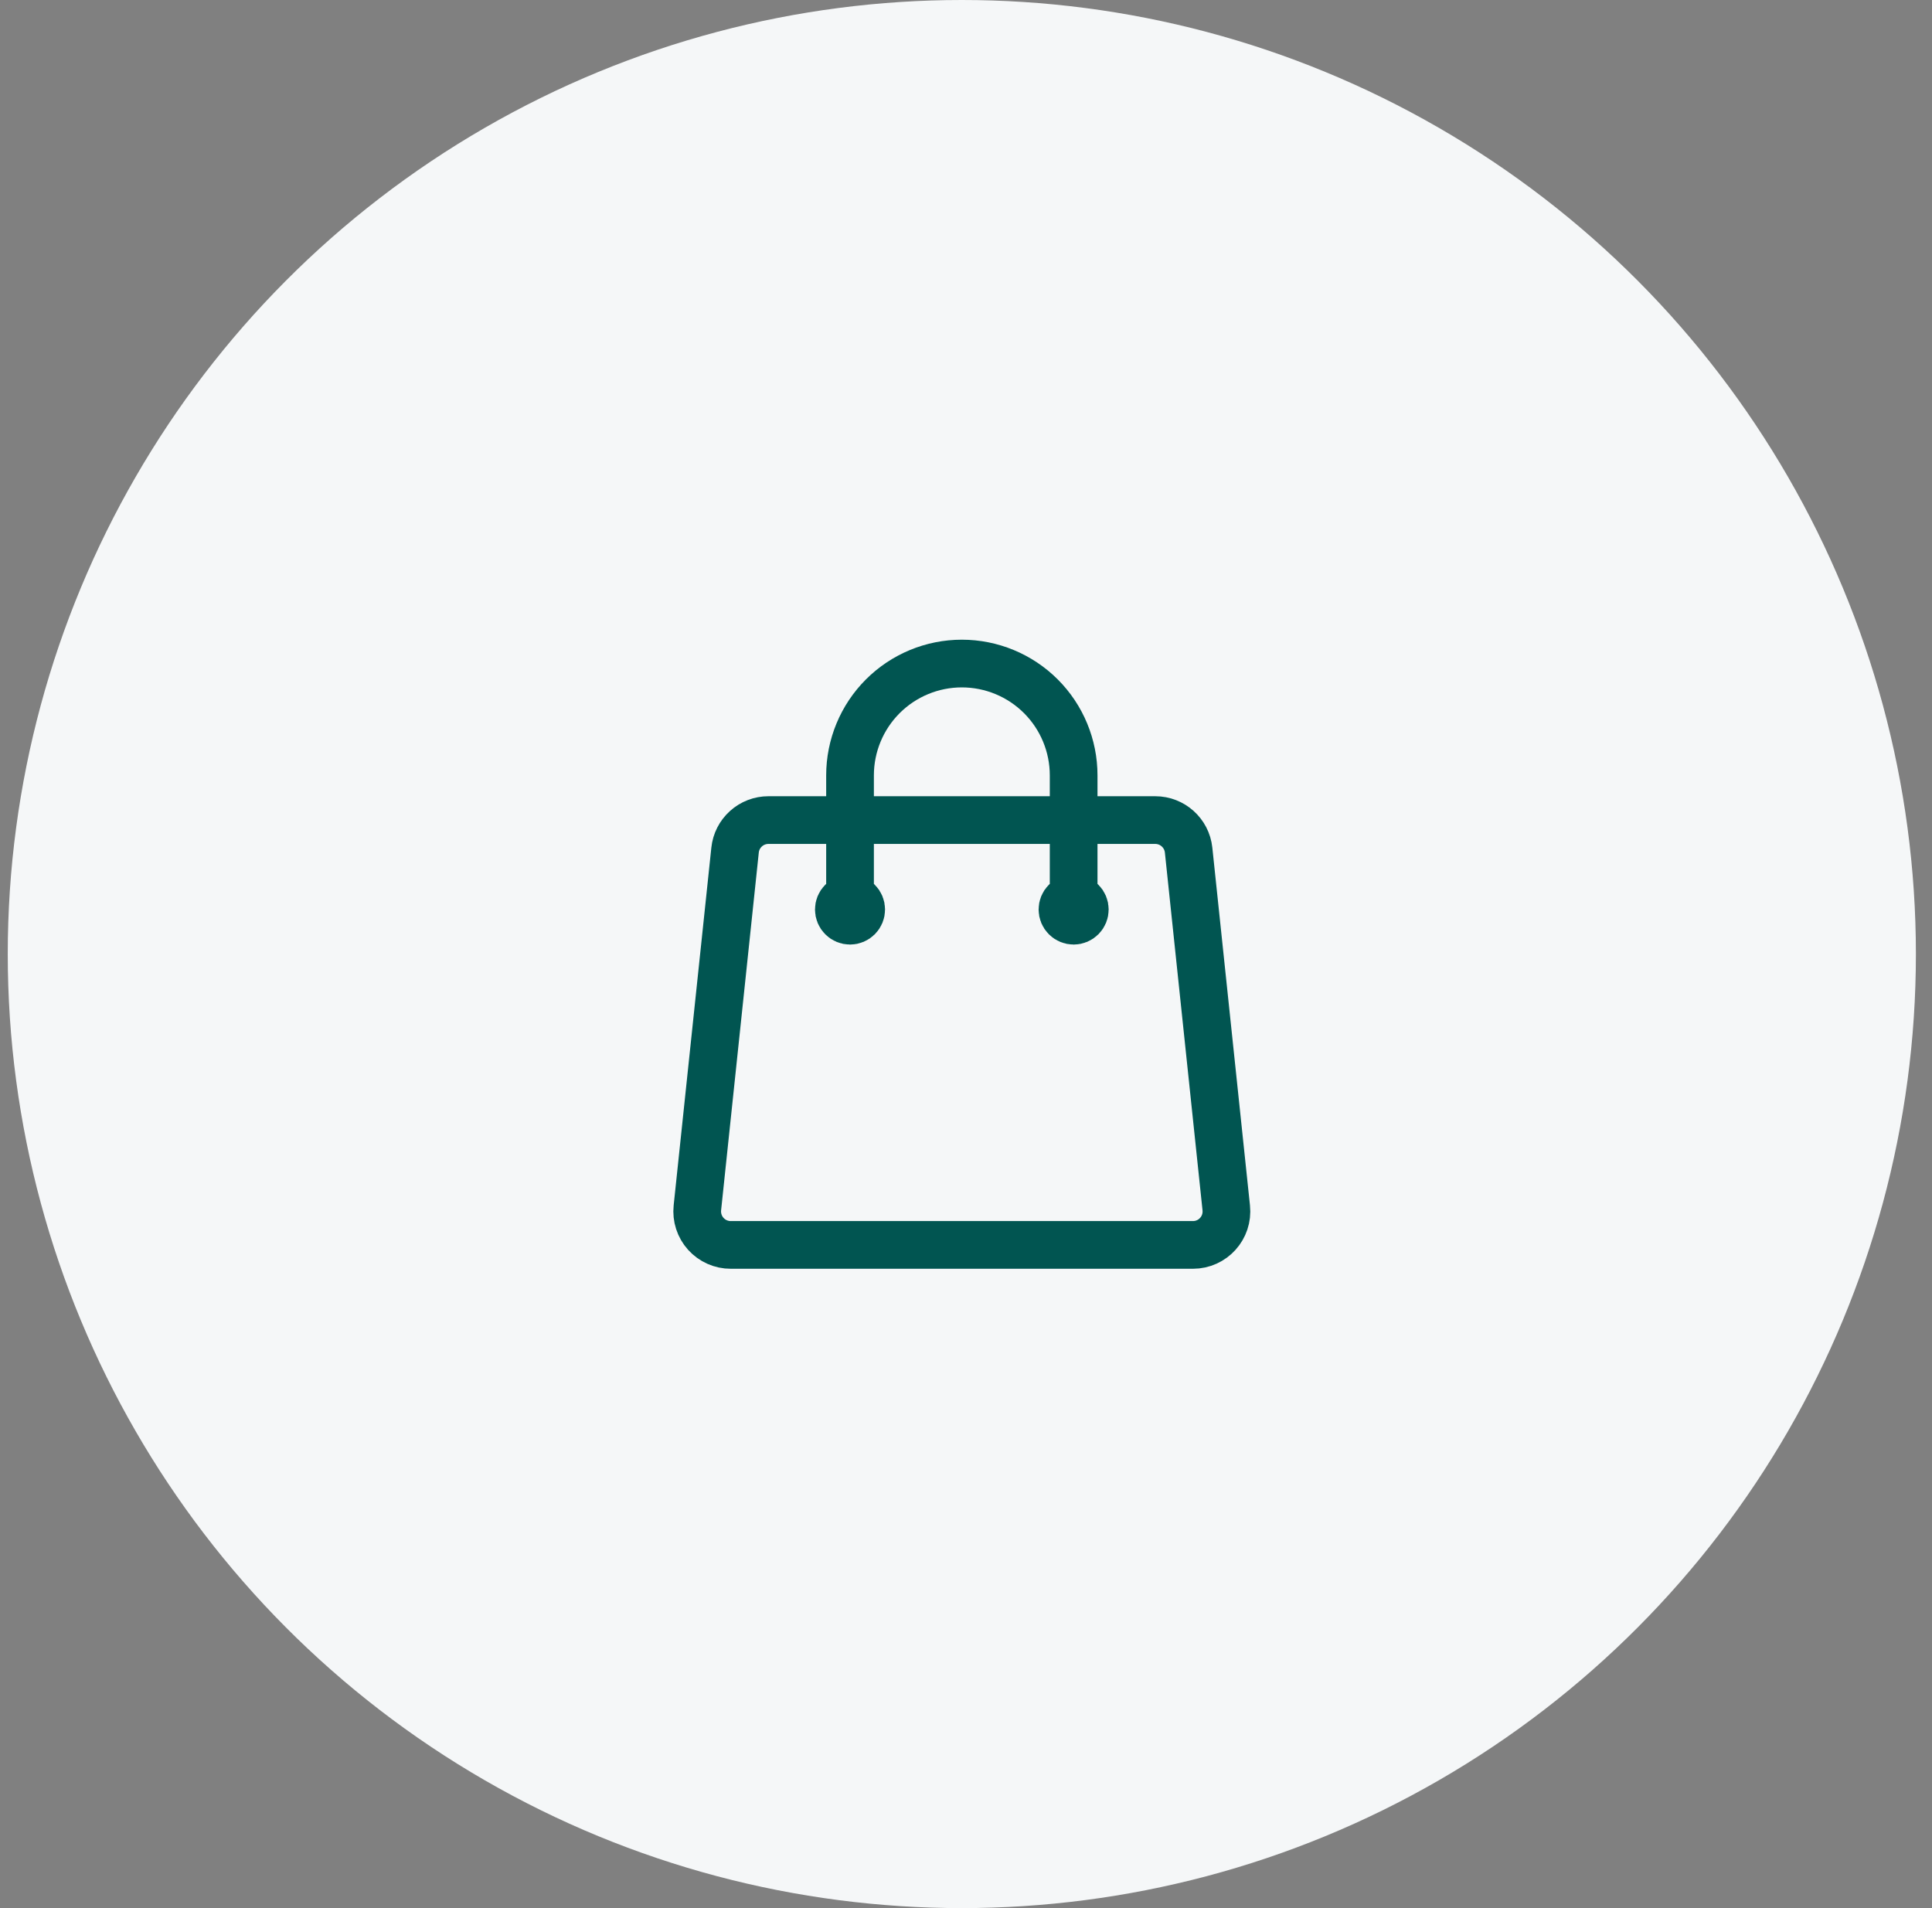 <svg width="81" height="80" viewBox="0 0 81 80" fill="none" xmlns="http://www.w3.org/2000/svg">
<rect x="0" y="0" width="81" height="80" fill="#808080" stroke="none"/>
<circle cx="40.325" cy="40" r="40" fill="#F5F7F8"/>
<rect width="43.243" height="38.103" transform="translate(18.704 19.327)" fill="#F5F7F8"/>
<path d="M45.013 38.133V32.508C45.013 31.265 44.519 30.072 43.64 29.193C42.761 28.314 41.568 27.82 40.325 27.82C39.082 27.82 37.89 28.314 37.011 29.193C36.132 30.072 35.638 31.265 35.638 32.508V38.133M49.833 35.642L51.411 50.642C51.499 51.473 50.849 52.195 50.013 52.195H30.638C30.441 52.196 30.245 52.154 30.065 52.074C29.885 51.994 29.724 51.877 29.591 51.73C29.459 51.584 29.36 51.411 29.299 51.224C29.238 51.036 29.217 50.838 29.238 50.642L30.818 35.642C30.854 35.296 31.017 34.976 31.276 34.744C31.534 34.511 31.869 34.383 32.217 34.383H48.434C49.154 34.383 49.758 34.927 49.833 35.642ZM36.106 38.133C36.106 38.257 36.057 38.376 35.969 38.464C35.881 38.552 35.762 38.602 35.638 38.602C35.513 38.602 35.394 38.552 35.306 38.464C35.218 38.376 35.169 38.257 35.169 38.133C35.169 38.008 35.218 37.889 35.306 37.801C35.394 37.713 35.513 37.664 35.638 37.664C35.762 37.664 35.881 37.713 35.969 37.801C36.057 37.889 36.106 38.008 36.106 38.133ZM45.481 38.133C45.481 38.257 45.432 38.376 45.344 38.464C45.256 38.552 45.137 38.602 45.013 38.602C44.888 38.602 44.769 38.552 44.681 38.464C44.593 38.376 44.544 38.257 44.544 38.133C44.544 38.008 44.593 37.889 44.681 37.801C44.769 37.713 44.888 37.664 45.013 37.664C45.137 37.664 45.256 37.713 45.344 37.801C45.432 37.889 45.481 38.008 45.481 38.133Z" stroke="#015551" stroke-width="2" stroke-linecap="round" stroke-linejoin="round"/>
</svg>
